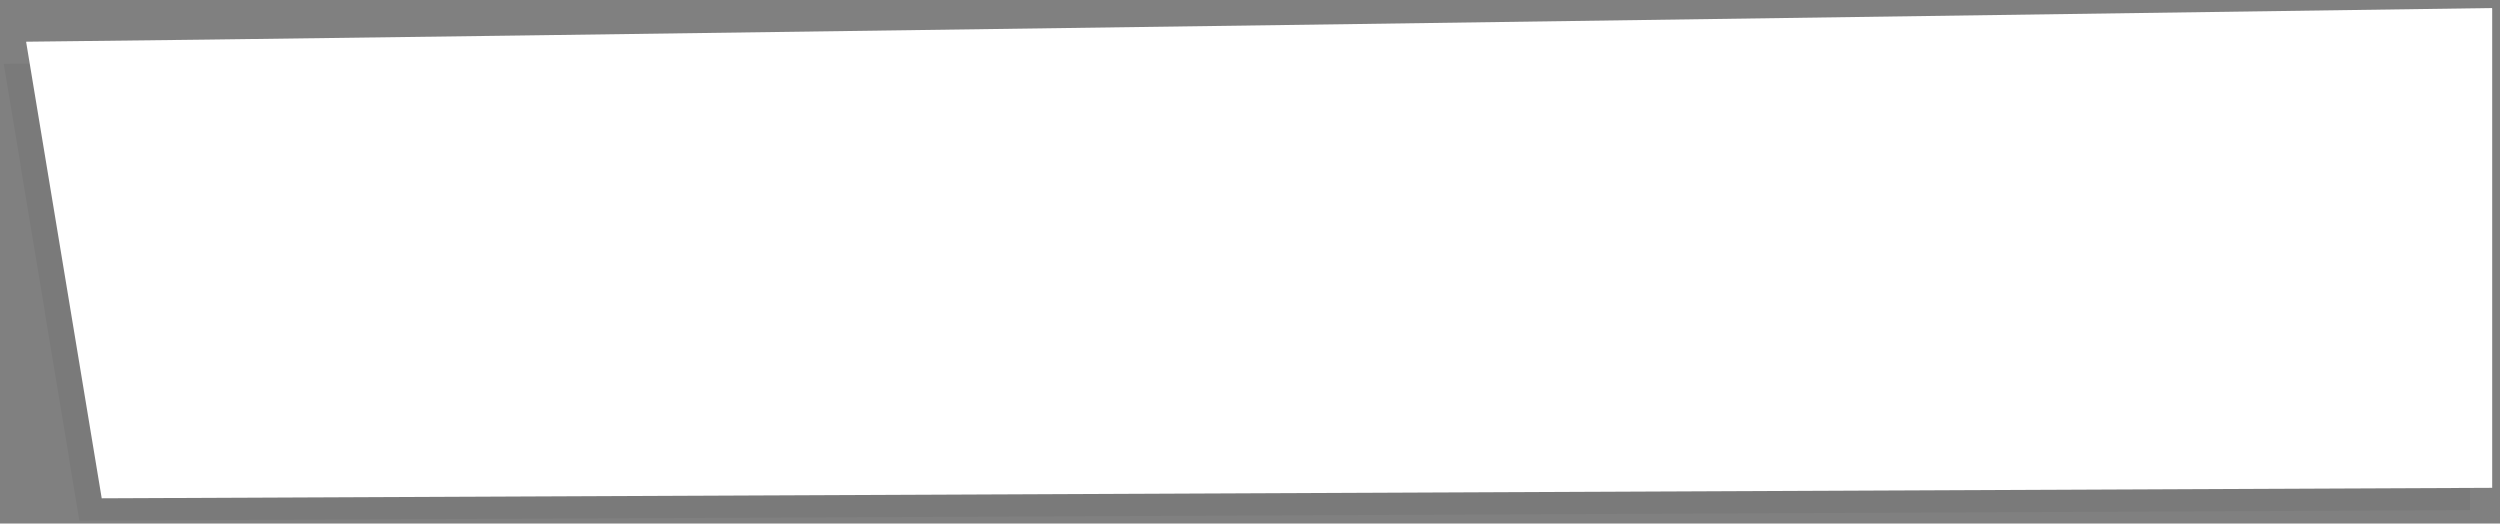 <?xml version="1.0" encoding="utf-8"?>
<!-- Generator: Adobe Illustrator 27.4.0, SVG Export Plug-In . SVG Version: 6.00 Build 0)  -->
<svg version="1.1" id="Layer_1" xmlns="http://www.w3.org/2000/svg" xmlns:xlink="http://www.w3.org/1999/xlink" x="0px" y="0px"
	 viewBox="0 0 1120.8 234.7" style="enable-background:new 0 0 1120.8 234.7;" xml:space="preserve">
<rect x="0" y="0" width="1120.8" height="234.7" fill="#808080" stroke="none"/>
<style type="text/css">
	.st0{opacity:5.000000e-02;enable-background:new    ;}
	.st1{fill:#FFFFFF;}
</style>
<g>
	<path class="st0" d="M35.6,233.4l1071.7-4.7V13.6c-125.9-0.1-491.7,20.2-617.6,20.7c-115.2,0.5-372.8-6.7-488-5.7L35.6,233.4z"/>
	<path class="st1" d="M45.6,223.4l1071.7-4.7V3.6c0,0-990.4,14.1-1105.6,15.1L45.6,223.4z"/>
</g>
</svg>
